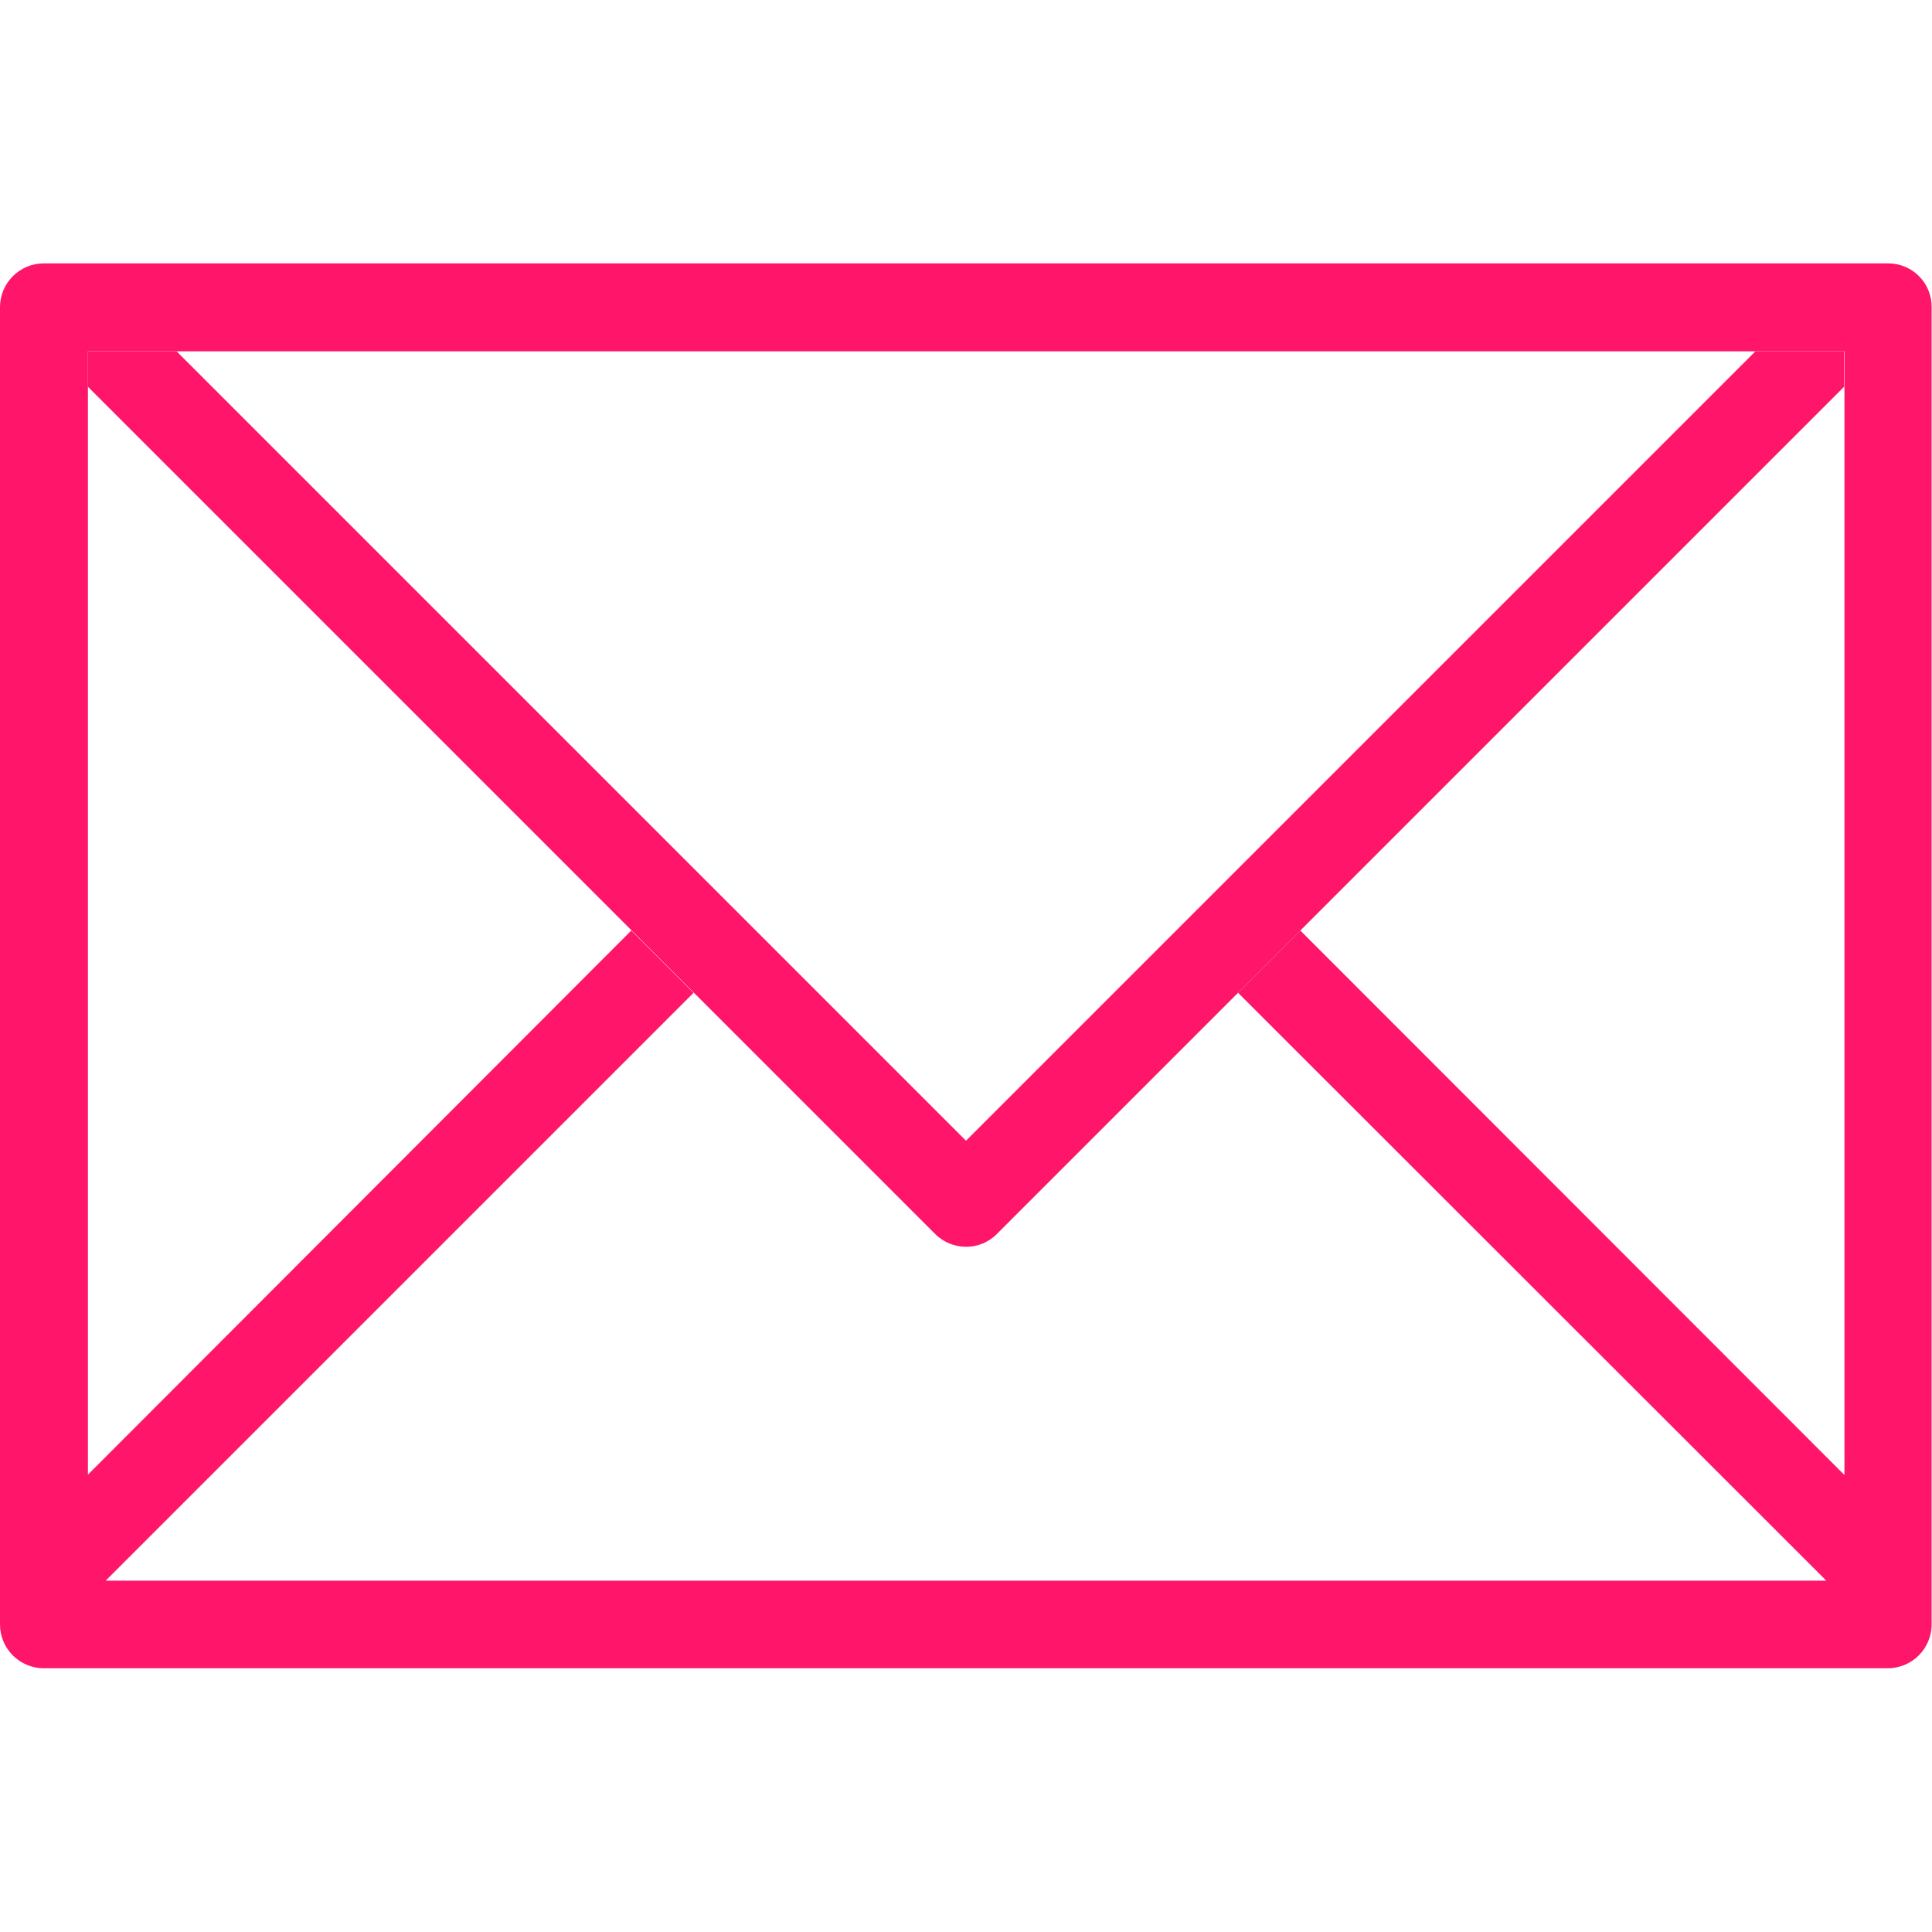 <?xml version="1.0" encoding="utf-8"?>
<!-- Generator: Adobe Illustrator 21.0.2, SVG Export Plug-In . SVG Version: 6.00 Build 0)  -->
<svg version="1.1" id="Layer_1" xmlns="http://www.w3.org/2000/svg" xmlns:xlink="http://www.w3.org/1999/xlink" x="0px" y="0px"
	 viewBox="0 0 512 512" style="enable-background:new 0 0 512 512;" xml:space="preserve">
<style type="text/css">
	.st0{fill:#FF1569;}
</style>
<title>Artboard 1</title>
<path class="st0" d="M500.4,69.8H11.6C5.2,69.8,0,75,0,81.4c0,0,0,0,0,0v349.1c0,6.4,5.2,11.6,11.6,11.6c0,0,0,0,0,0h488.7
	c6.4,0,11.6-5.2,11.6-11.6c0,0,0,0,0,0V81.5C512,75,506.8,69.8,500.4,69.8C500.4,69.8,500.4,69.8,500.4,69.8z M488.7,390.8
	L344.6,246.6l-16.5,16.5L484,418.9H28l155.8-155.8l-16.5-16.5L23.3,390.8V93.1h465.5V390.8z"/>
<path class="st0" d="M465.2,93.1L256,302.3L46.8,93.1H23.3v9.4L247.8,327c4.5,4.5,11.9,4.6,16.4,0c0,0,0,0,0,0l224.5-224.5v-9.4
	H465.2z"/>
</svg>
